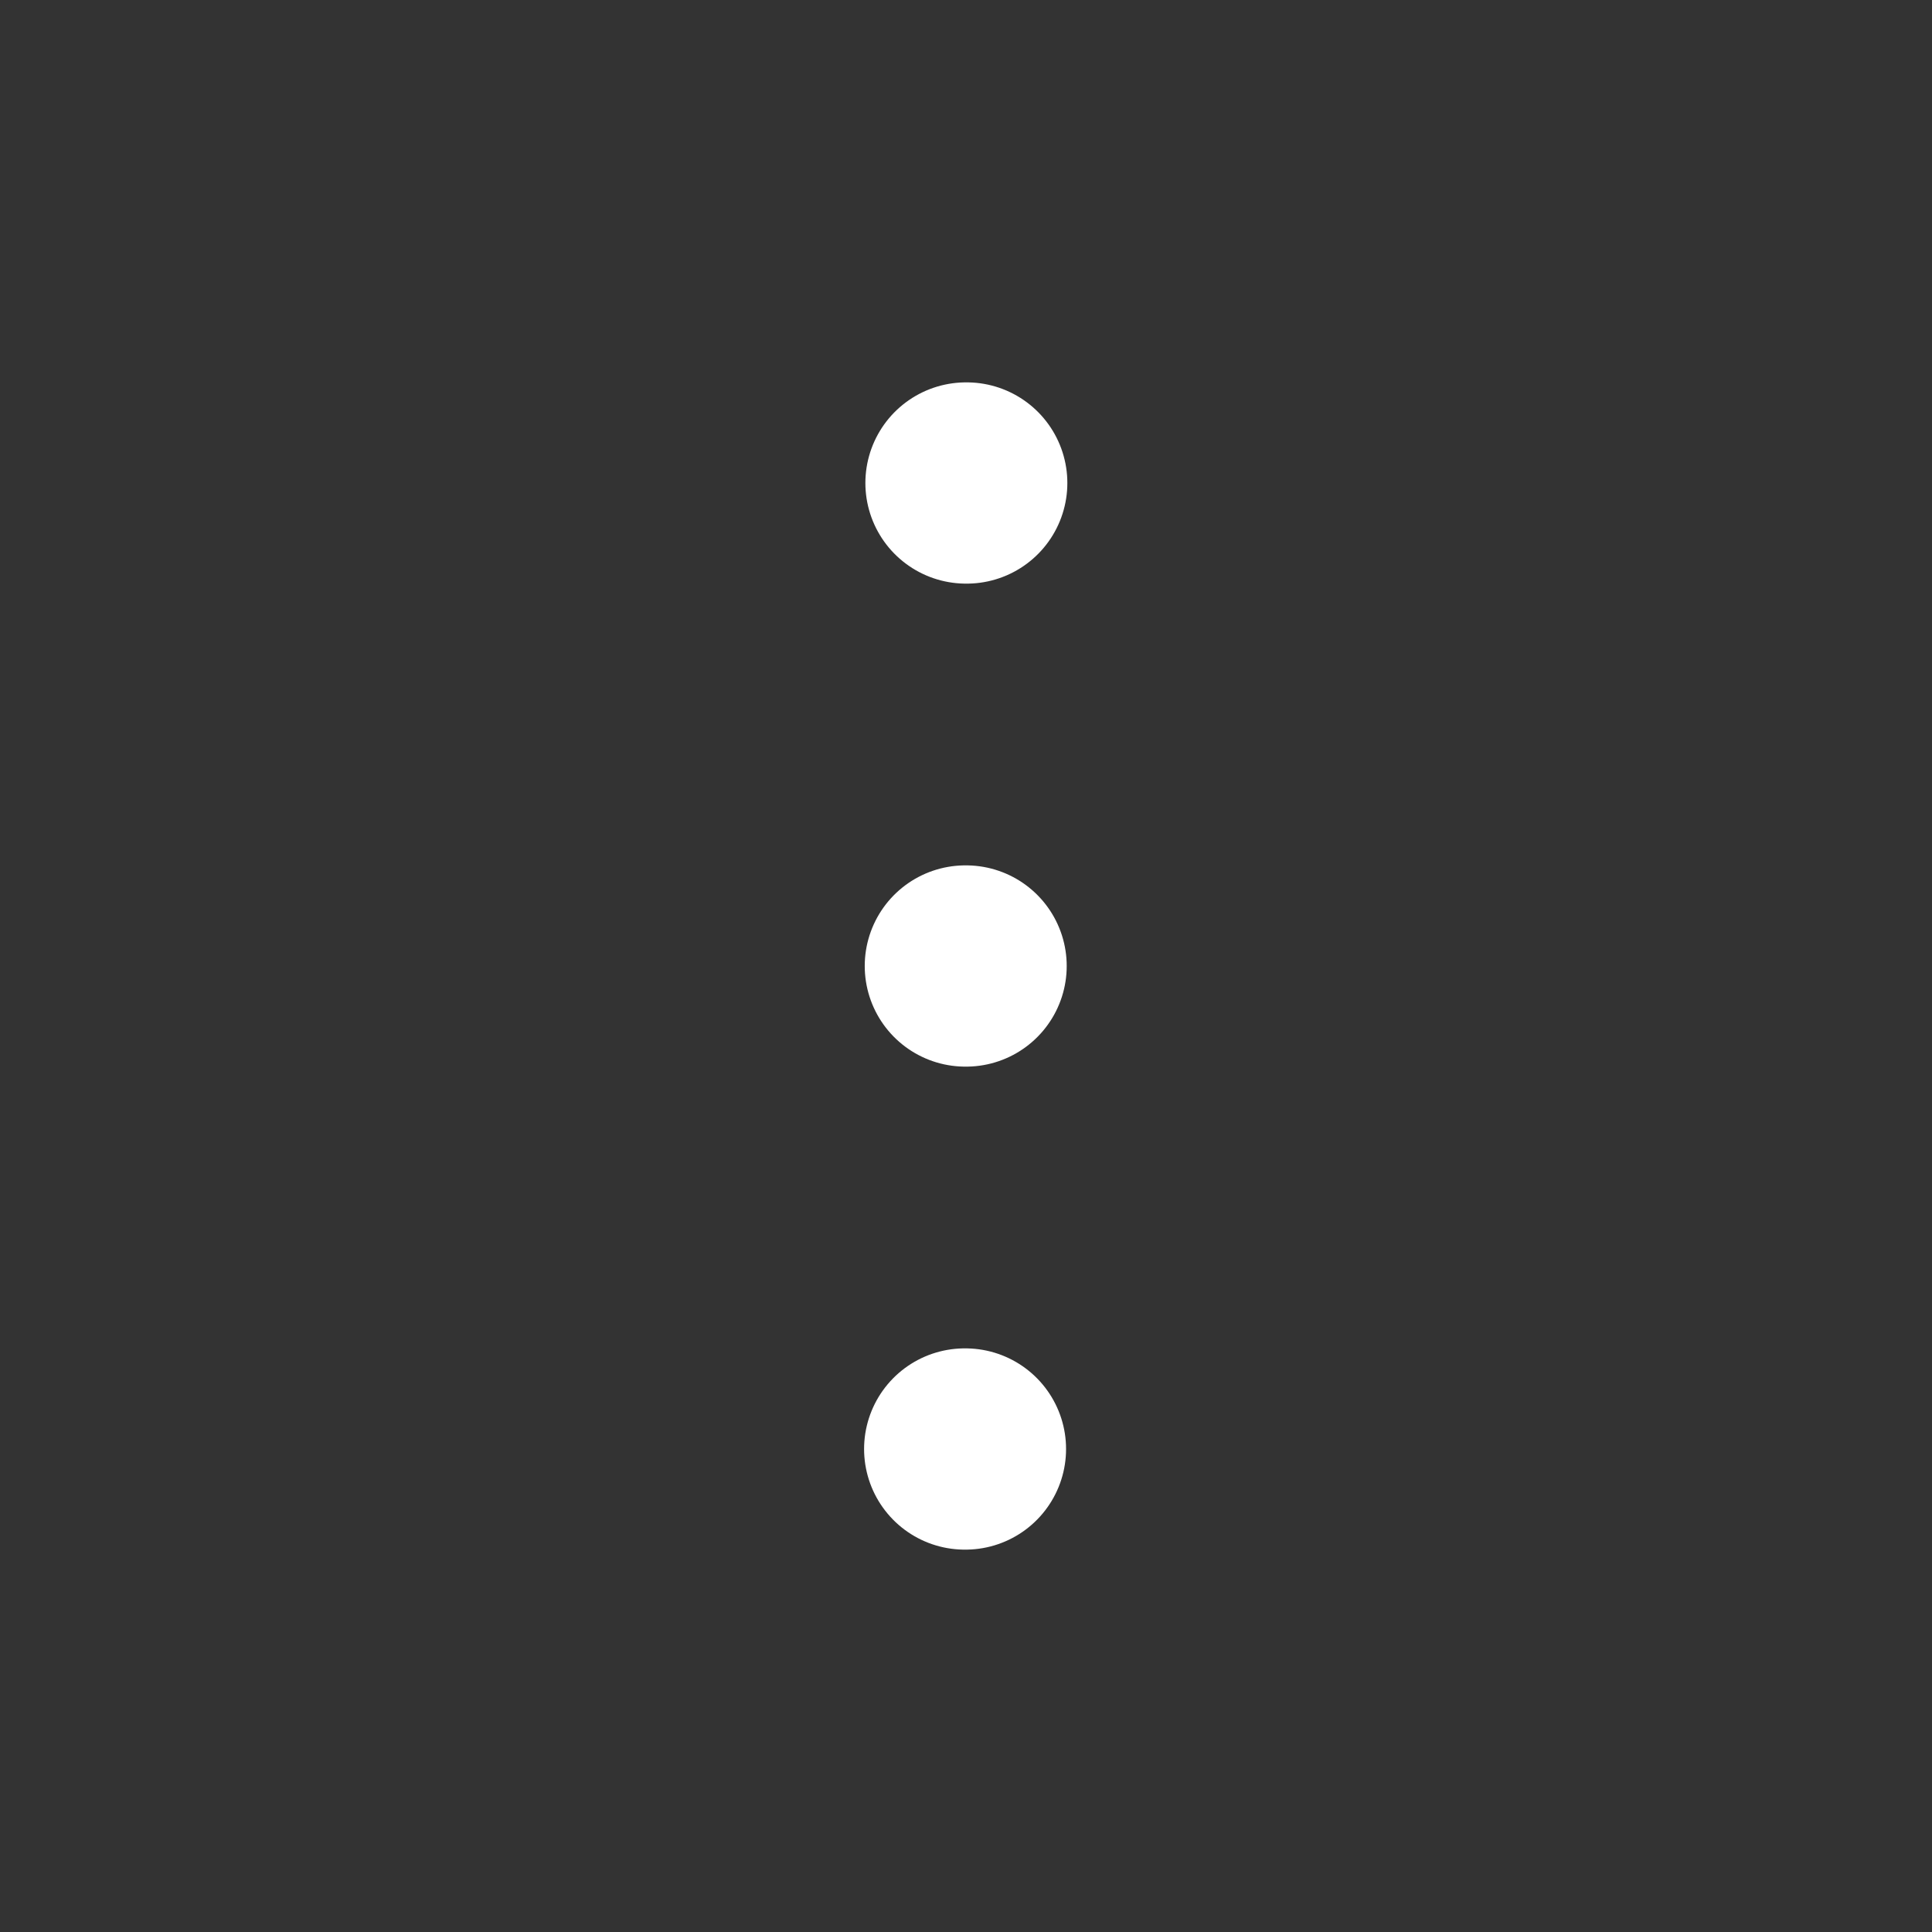 <svg xmlns="http://www.w3.org/2000/svg" viewBox="0 0 24 24" width="24" color="white" fill="none">
    <rect x="0" y="0" width="24" height="24" fill="#333333" stroke="none"/>
    <path d="M11.992 12H12.001" stroke="currentColor" stroke-width="2.5" stroke-linecap="round" stroke-linejoin="round" />
    <path d="M11.984 18H11.993" stroke="currentColor" stroke-width="2.5" stroke-linecap="round" stroke-linejoin="round" />
    <path d="M12 6H12.009" stroke="currentColor" stroke-width="2.5" stroke-linecap="round" stroke-linejoin="round" />
</svg>